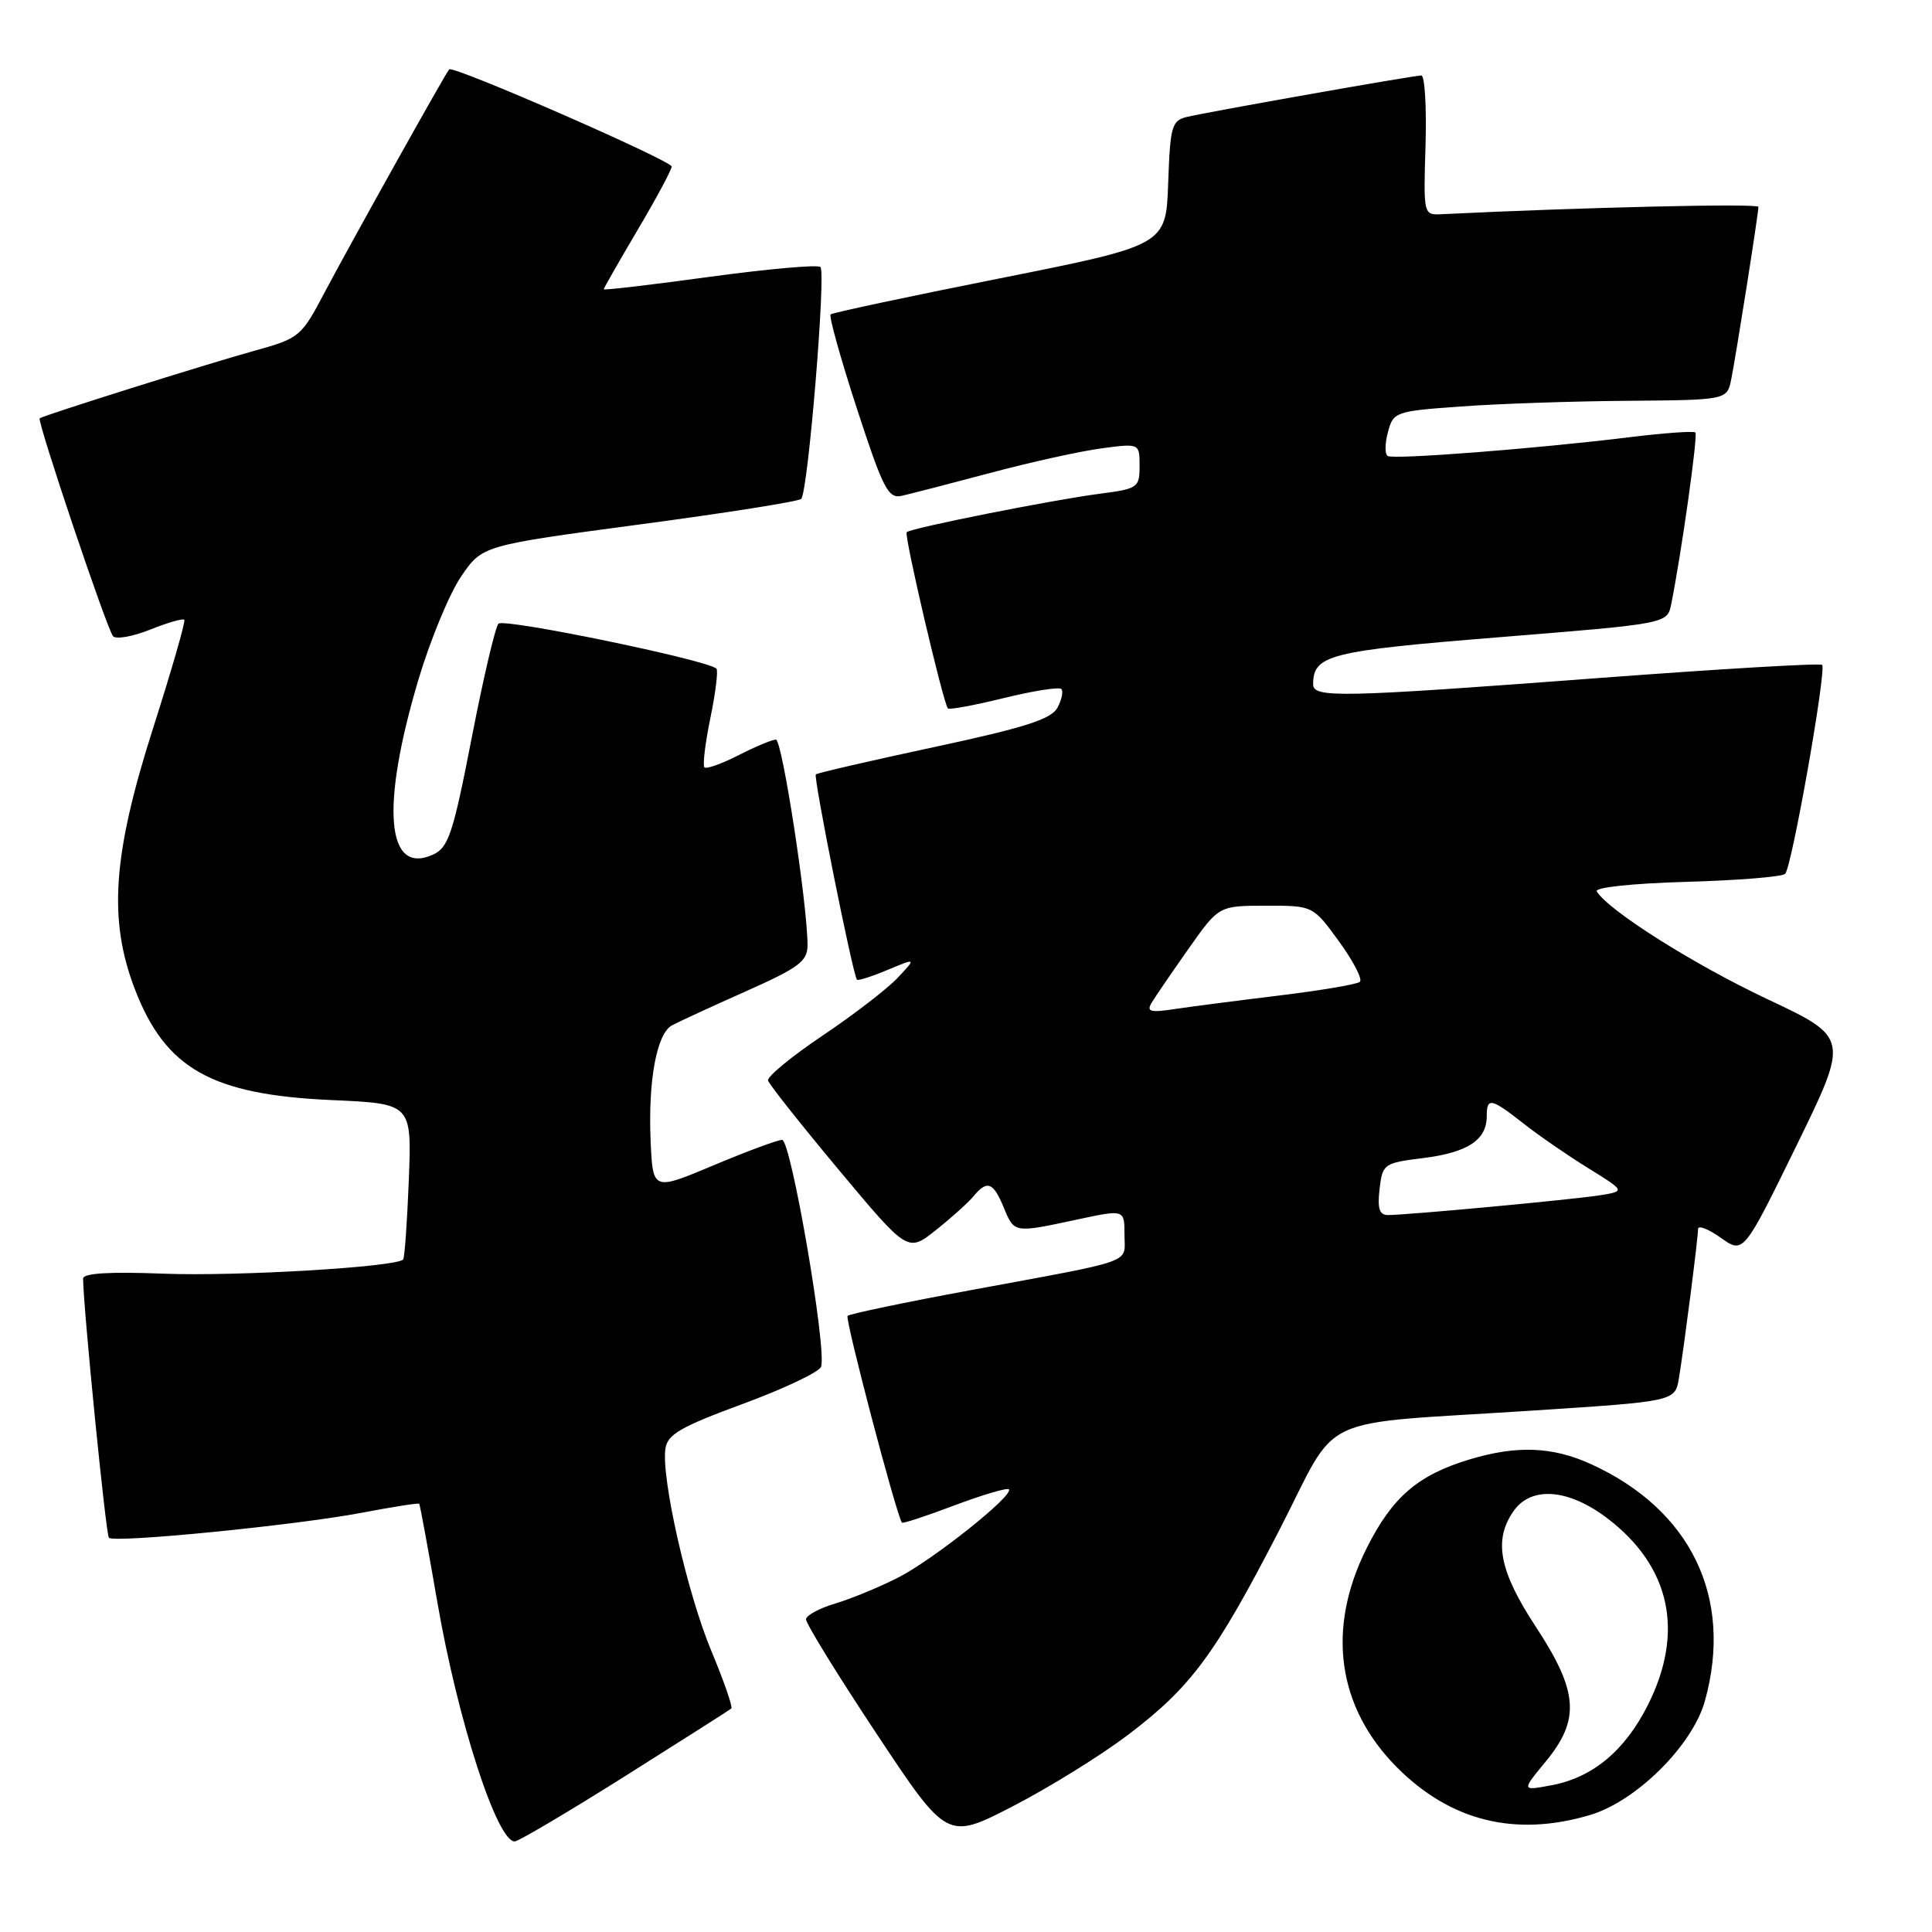 <?xml version="1.0" encoding="UTF-8" standalone="no"?>
<!DOCTYPE svg PUBLIC "-//W3C//DTD SVG 1.1//EN" "http://www.w3.org/Graphics/SVG/1.1/DTD/svg11.dtd" >
<svg xmlns="http://www.w3.org/2000/svg" xmlns:xlink="http://www.w3.org/1999/xlink" version="1.1" viewBox="0 0 256 256">
 <g >
 <path fill="currentColor"
d=" M 82.79 235.37 C 90.33 230.62 96.68 226.58 96.90 226.39 C 97.12 226.20 95.93 222.77 94.26 218.77 C 91.07 211.13 87.60 195.83 88.17 191.95 C 88.44 190.07 90.20 189.05 98.44 186.02 C 103.91 184.00 108.57 181.79 108.80 181.10 C 109.58 178.76 104.80 151.00 103.63 151.04 C 103.01 151.05 98.90 152.58 94.50 154.43 C 86.50 157.79 86.50 157.79 86.21 151.15 C 85.87 143.18 87.01 136.98 89.03 135.87 C 89.84 135.43 94.21 133.41 98.75 131.39 C 105.87 128.22 107.00 127.38 107.00 125.25 C 107.00 119.84 103.64 98.00 102.81 98.00 C 102.32 98.00 100.09 98.93 97.86 100.07 C 95.63 101.21 93.60 101.93 93.34 101.68 C 93.09 101.42 93.44 98.48 94.13 95.13 C 94.82 91.79 95.18 88.85 94.93 88.60 C 93.79 87.46 66.73 81.88 66.05 82.64 C 65.62 83.11 64.02 89.95 62.49 97.84 C 60.03 110.49 59.42 112.31 57.38 113.24 C 51.17 116.06 50.42 106.89 55.46 90.00 C 57.02 84.78 59.56 78.65 61.10 76.39 C 63.90 72.28 63.90 72.28 84.70 69.50 C 96.14 67.98 105.80 66.45 106.16 66.11 C 107.06 65.28 109.47 36.14 108.71 35.38 C 108.37 35.04 101.78 35.63 94.05 36.68 C 86.32 37.74 80.00 38.48 80.00 38.33 C 80.00 38.18 82.03 34.63 84.50 30.45 C 86.98 26.26 89.00 22.49 89.00 22.07 C 89.00 21.29 60.02 8.62 59.52 9.19 C 58.99 9.78 46.31 32.51 43.07 38.64 C 39.91 44.65 39.70 44.82 33.67 46.49 C 27.39 48.23 5.69 55.06 5.26 55.43 C 4.88 55.77 14.19 83.43 14.98 84.30 C 15.38 84.74 17.59 84.35 19.89 83.43 C 22.20 82.50 24.23 81.92 24.42 82.12 C 24.61 82.33 22.74 88.80 20.28 96.50 C 14.93 113.27 14.33 121.84 17.87 131.07 C 21.93 141.63 28.04 145.07 44.03 145.77 C 54.56 146.24 54.56 146.24 54.17 156.37 C 53.95 161.94 53.61 166.68 53.42 166.89 C 52.49 167.89 31.37 169.14 21.75 168.77 C 14.49 168.49 11.00 168.70 11.01 169.43 C 11.06 173.52 14.03 203.36 14.43 203.76 C 15.15 204.49 39.24 202.10 47.93 200.45 C 52.02 199.67 55.44 199.13 55.55 199.26 C 55.65 199.39 56.74 205.28 57.96 212.35 C 60.67 228.01 65.85 244.00 68.20 244.00 C 68.68 244.00 75.25 240.12 82.79 235.37 Z  M 149.40 229.93 C 157.82 223.56 161.00 219.26 169.50 202.78 C 177.67 186.92 173.60 188.84 203.23 186.90 C 221.97 185.68 221.97 185.68 222.47 182.59 C 223.19 178.20 225.00 164.05 225.00 162.86 C 225.00 162.31 226.35 162.83 228.01 164.01 C 231.02 166.15 231.02 166.15 238.03 151.83 C 245.03 137.50 245.03 137.50 234.12 132.36 C 224.43 127.79 213.15 120.67 211.58 118.12 C 211.25 117.59 216.22 117.06 223.42 116.85 C 230.25 116.66 236.15 116.18 236.54 115.79 C 237.43 114.91 242.05 88.72 241.44 88.10 C 241.19 87.85 227.82 88.64 211.74 89.85 C 177.65 92.42 174.00 92.50 174.00 90.69 C 174.00 86.78 176.04 86.26 198.71 84.43 C 220.92 82.64 220.92 82.64 221.44 80.07 C 222.80 73.33 225.00 57.67 224.65 57.31 C 224.42 57.09 220.47 57.37 215.87 57.94 C 203.68 59.44 184.67 60.92 183.87 60.42 C 183.49 60.18 183.50 58.76 183.91 57.25 C 184.62 54.58 184.89 54.48 193.57 53.86 C 198.48 53.50 208.43 53.16 215.67 53.11 C 228.84 53.00 228.84 53.00 229.40 50.25 C 230.04 47.06 233.00 28.32 233.00 27.41 C 233.00 26.93 209.81 27.47 191.06 28.38 C 188.61 28.50 188.61 28.50 188.89 19.25 C 189.04 14.16 188.79 10.00 188.33 10.00 C 187.27 10.01 160.24 14.79 157.29 15.49 C 155.26 15.97 155.06 16.70 154.79 24.26 C 154.50 32.49 154.50 32.49 132.50 36.88 C 120.40 39.29 110.30 41.44 110.06 41.66 C 109.81 41.88 111.38 47.48 113.53 54.10 C 117.01 64.77 117.69 66.10 119.48 65.70 C 120.59 65.45 125.87 64.09 131.20 62.67 C 136.54 61.24 143.18 59.78 145.95 59.41 C 151.00 58.74 151.00 58.74 151.00 61.74 C 151.00 64.61 150.77 64.77 145.75 65.42 C 139.44 66.24 120.69 69.97 120.14 70.52 C 119.77 70.90 124.96 93.10 125.60 93.87 C 125.77 94.07 129.10 93.46 133.00 92.50 C 136.90 91.54 140.33 91.00 140.63 91.30 C 140.92 91.59 140.69 92.70 140.12 93.77 C 139.31 95.29 135.82 96.41 123.79 98.99 C 115.38 100.79 108.32 102.42 108.10 102.61 C 107.75 102.92 112.98 129.07 113.55 129.81 C 113.68 129.98 115.50 129.40 117.60 128.52 C 121.42 126.93 121.42 126.93 118.96 129.55 C 117.61 131.00 113.12 134.45 109.00 137.22 C 104.88 139.99 101.62 142.67 101.77 143.18 C 101.92 143.69 106.14 149.02 111.16 155.03 C 120.28 165.95 120.28 165.95 123.99 163.01 C 126.02 161.40 128.27 159.38 128.97 158.54 C 130.80 156.33 131.60 156.61 133.00 160.00 C 134.41 163.41 134.32 163.40 142.75 161.59 C 149.00 160.25 149.00 160.25 149.00 163.60 C 149.00 167.50 150.83 166.84 128.64 170.95 C 119.92 172.56 112.57 174.10 112.31 174.36 C 111.93 174.73 118.75 200.66 119.51 201.76 C 119.61 201.91 122.74 200.88 126.47 199.47 C 130.20 198.07 133.44 197.11 133.68 197.34 C 134.42 198.09 123.65 206.68 119.00 209.04 C 116.53 210.30 112.79 211.84 110.69 212.47 C 108.60 213.09 106.85 214.03 106.80 214.55 C 106.75 215.07 110.94 221.87 116.11 229.67 C 125.50 243.83 125.50 243.83 134.20 239.34 C 138.99 236.87 145.83 232.63 149.40 229.93 Z  M 210.68 240.50 C 216.82 238.68 224.27 231.28 225.91 225.38 C 229.71 211.71 224.07 200.02 210.76 193.98 C 205.69 191.68 200.97 191.50 194.73 193.38 C 187.86 195.45 184.47 198.38 181.07 205.18 C 175.74 215.85 177.18 226.22 185.11 234.19 C 192.22 241.32 200.79 243.44 210.68 240.50 Z  M 182.80 157.56 C 183.19 154.21 183.35 154.10 188.65 153.44 C 194.47 152.71 197.00 151.04 197.00 147.93 C 197.00 145.37 197.55 145.48 201.86 148.86 C 203.86 150.44 207.72 153.10 210.44 154.78 C 215.38 157.84 215.38 157.84 211.94 158.39 C 208.32 158.96 186.46 161.00 183.90 161.00 C 182.78 161.00 182.50 160.13 182.80 157.56 Z  M 152.62 132.84 C 153.10 132.03 155.30 128.82 157.50 125.70 C 161.50 120.02 161.50 120.02 167.74 120.01 C 173.98 120.00 173.98 120.00 177.43 124.75 C 179.33 127.36 180.57 129.77 180.19 130.10 C 179.81 130.43 175.00 131.24 169.50 131.91 C 164.00 132.58 157.75 133.39 155.62 133.71 C 152.38 134.20 151.88 134.05 152.62 132.84 Z  M 204.81 233.42 C 209.41 227.84 209.14 224.14 203.50 215.55 C 198.65 208.17 197.86 204.07 200.56 200.22 C 202.91 196.86 207.89 197.27 213.07 201.25 C 221.33 207.60 223.20 216.20 218.40 225.83 C 215.34 231.96 211.05 235.54 205.56 236.56 C 201.61 237.30 201.61 237.30 204.81 233.42 Z "/>
</g>
</svg>